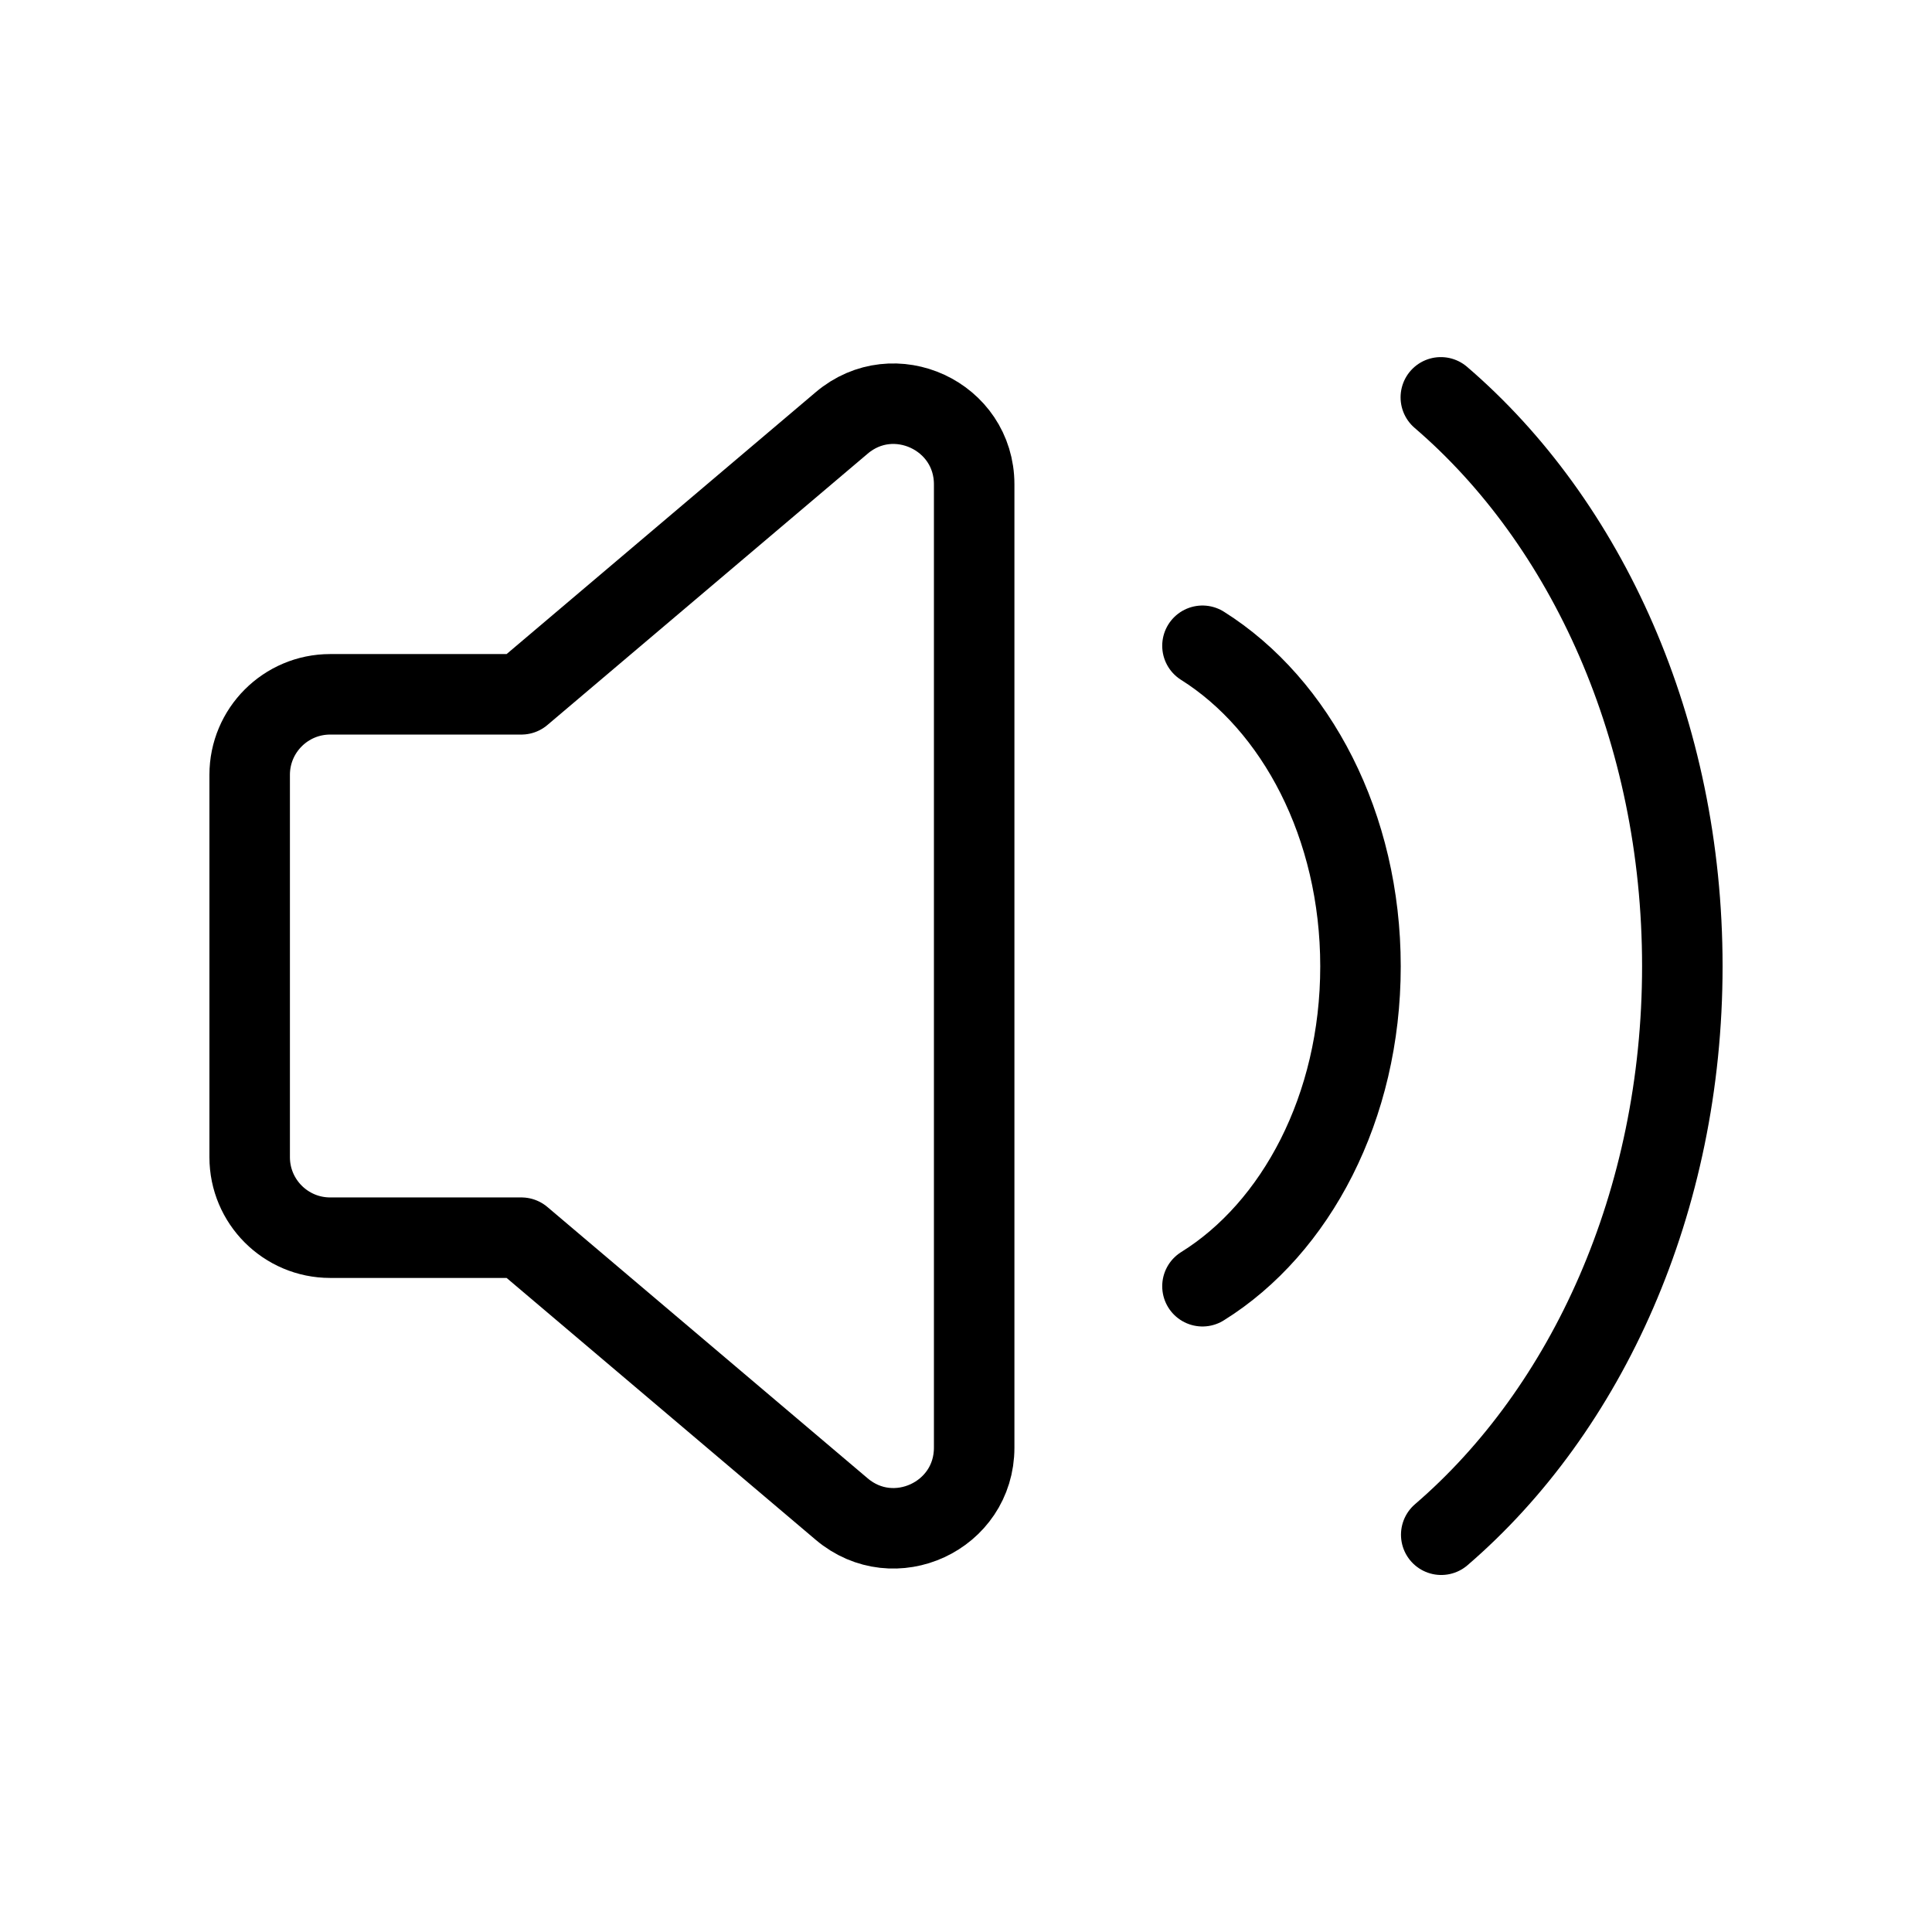 <svg width="48" height="48" viewBox="0 0 48 48" fill="none" xmlns="http://www.w3.org/2000/svg">
<g clip-path="url(#clip0_2759_171168)">
<path fill-rule="evenodd" clip-rule="evenodd" d="M12.953 17.25H8.203C7.099 17.25 6.203 18.146 6.203 19.25V28.75C6.203 29.854 7.099 30.75 8.203 30.75H12.953L20.911 37.492C22.211 38.594 24.203 37.67 24.203 35.966V12.034C24.203 10.33 22.209 9.406 20.911 10.508L12.953 17.25Z" stroke="black" stroke-width="2" stroke-linecap="round" stroke-linejoin="round"/>
<path d="M29.875 31.956C32.199 30.512 33.801 27.508 33.801 24.01C33.801 20.512 32.199 17.506 29.875 16.044" stroke="black" stroke-width="2" stroke-linecap="round" stroke-linejoin="round"/>
<path d="M35.807 38.13C39.423 35.02 41.797 29.86 41.797 24.006C41.797 18.144 39.419 12.98 35.797 9.872" stroke="black" stroke-width="2" stroke-linecap="round" stroke-linejoin="round"/>
</g>
<defs>
<clipPath id="clip0_2759_171168">
<rect width="48" height="48" fill="white"/>
</clipPath>
</defs>
</svg>
